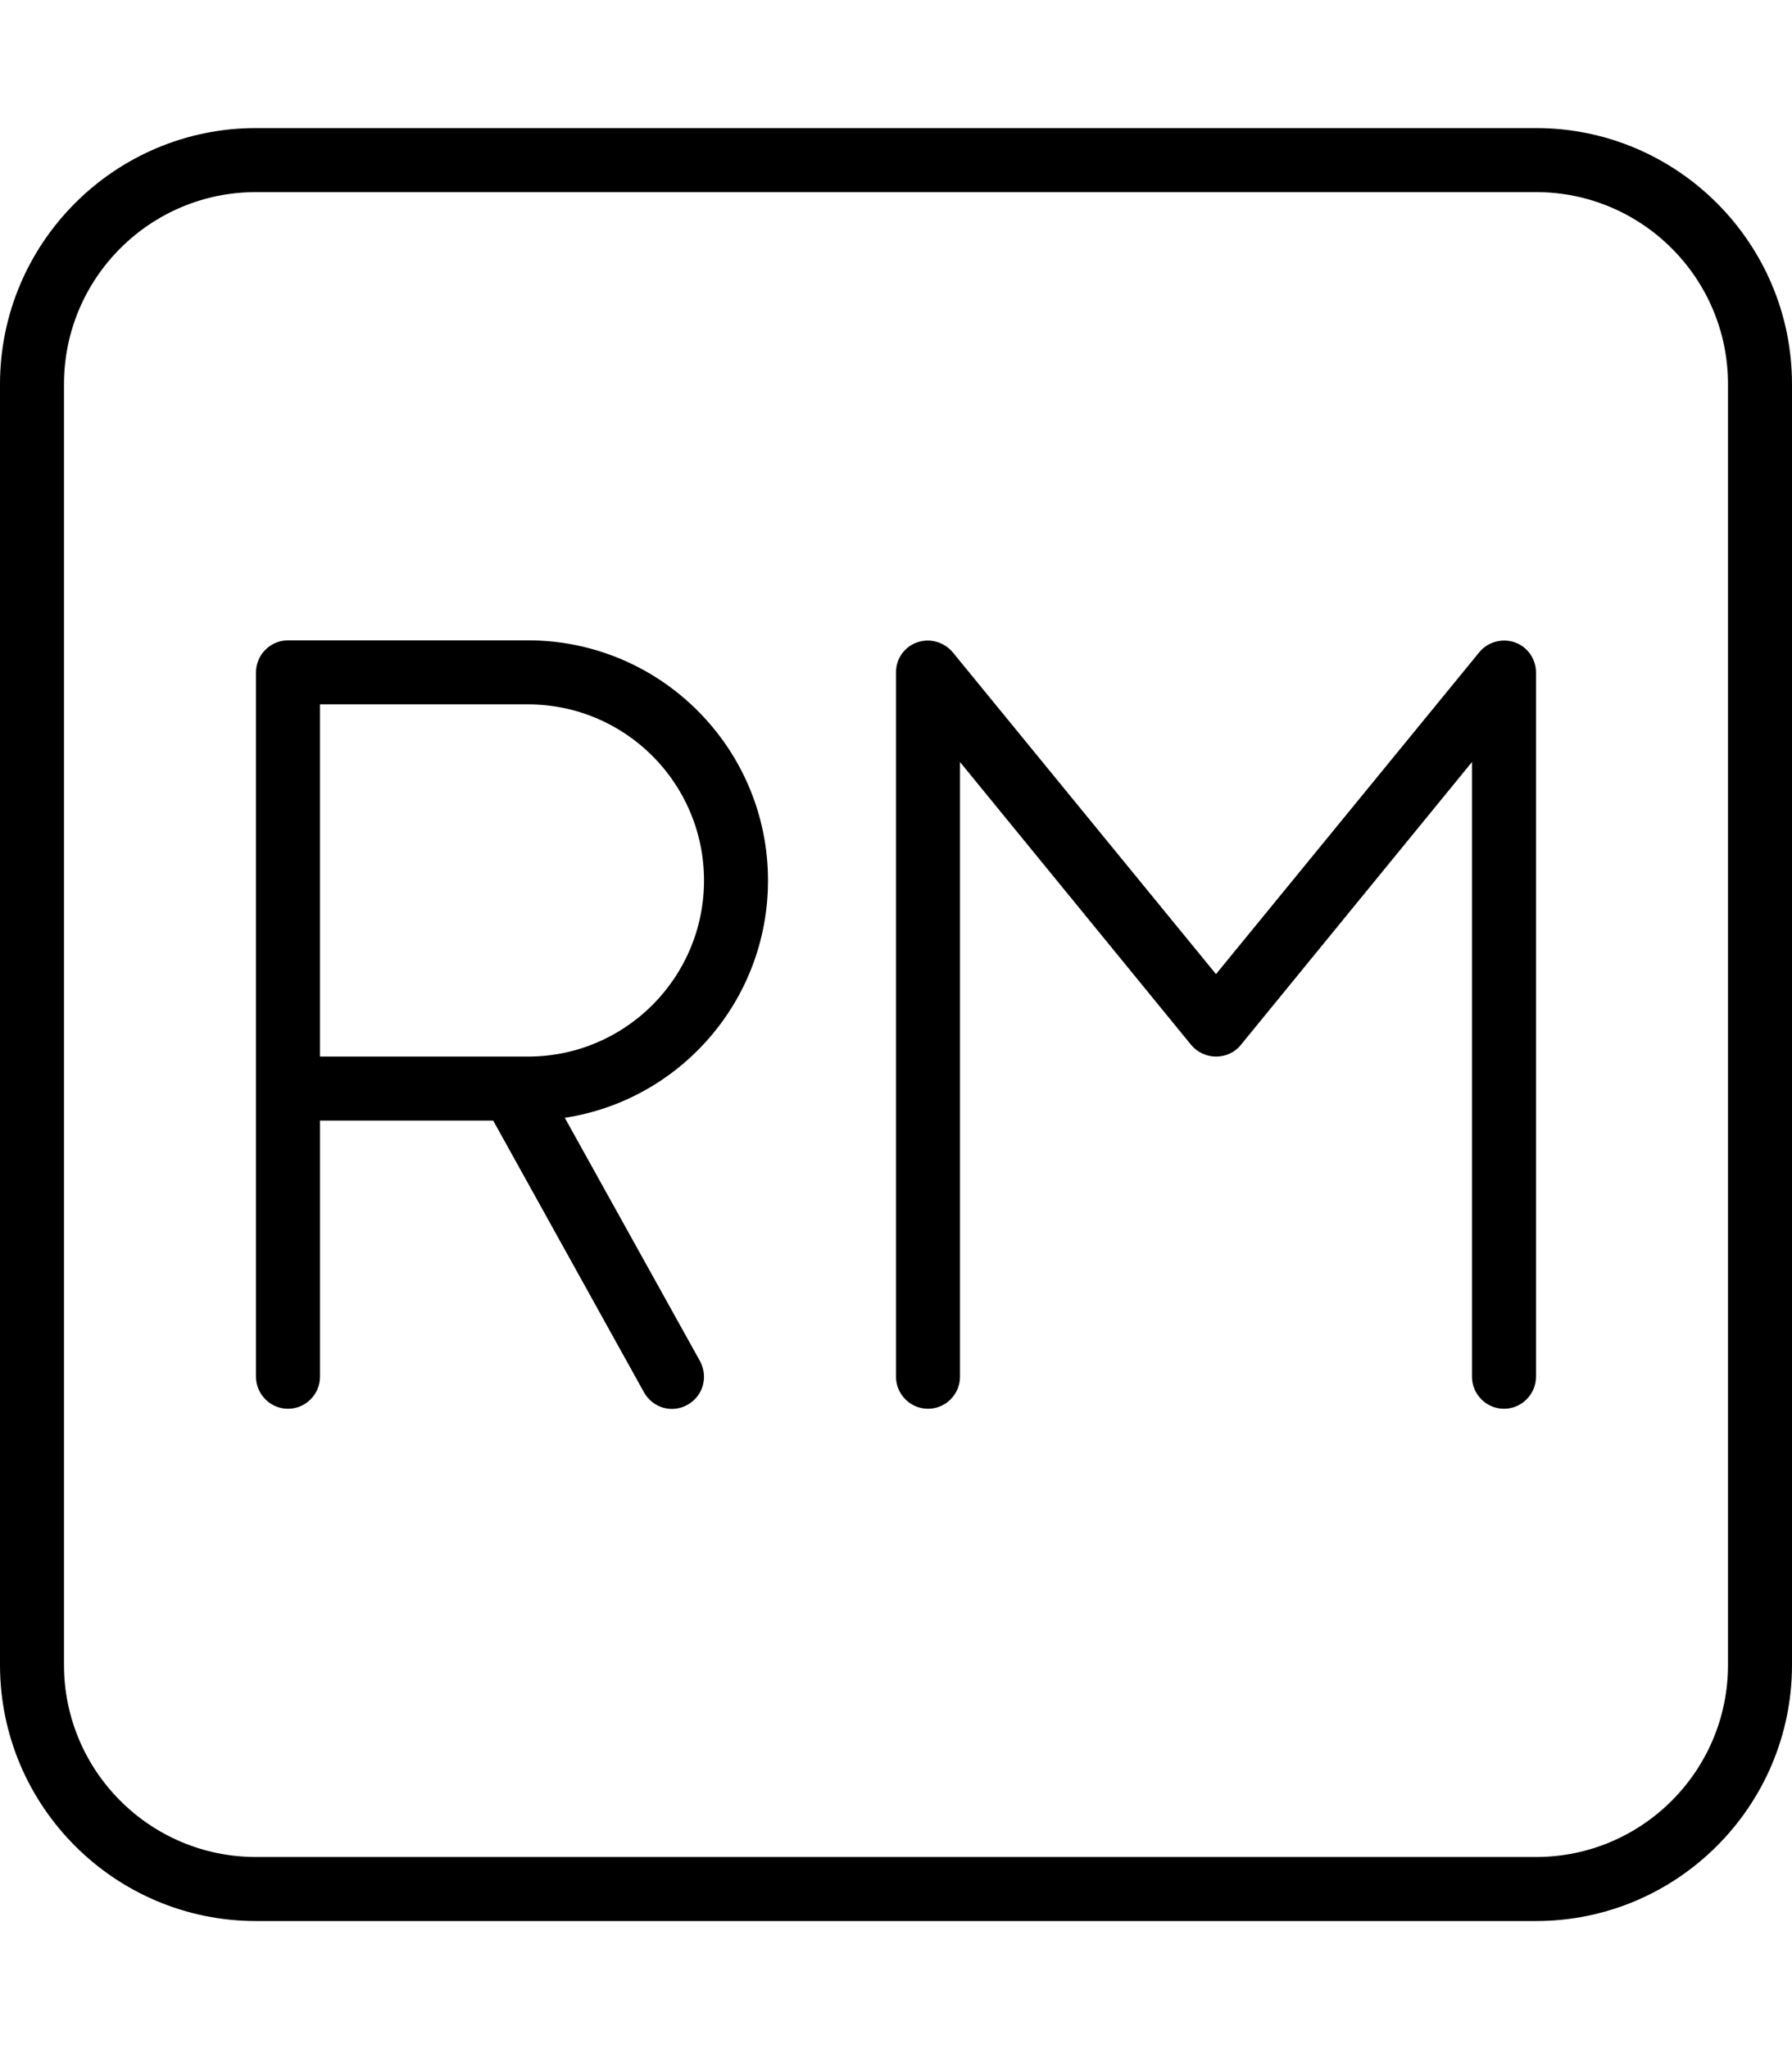 <svg fill="currentColor" xmlns="http://www.w3.org/2000/svg" viewBox="0 0 448 512"><!--! Font Awesome Pro 7.1.0 by @fontawesome - https://fontawesome.com License - https://fontawesome.com/license (Commercial License) Copyright 2025 Fonticons, Inc. --><path fill="currentColor" d="M64 48C37.5 48 16 69.5 16 96l0 320c0 26.5 21.5 48 48 48l320 0c26.5 0 48-21.5 48-48l0-320c0-26.5-21.5-48-48-48L64 48zM0 96C0 60.7 28.7 32 64 32l320 0c35.3 0 64 28.7 64 64l0 320c0 35.3-28.7 64-64 64L64 480c-35.3 0-64-28.7-64-64L0 96zm72 64l60 0c33.1 0 60 26.9 60 60 0 30-22 54.9-50.8 59.3L175 340.1c2.1 3.9 .8 8.7-3.1 10.9s-8.7 .8-10.9-3.1l-37.7-67.9-43.3 0 0 64c0 4.4-3.6 8-8 8s-8-3.6-8-8l0-176c0-4.4 3.6-8 8-8zm60 104c24.3 0 44-19.7 44-44s-19.7-44-44-44l-52 0 0 88 52 0zm100 88c-4.4 0-8-3.6-8-8l0-176c0-3.4 2.1-6.4 5.3-7.5s6.7-.1 8.9 2.5l65.8 80.4 65.8-80.4c2.1-2.6 5.7-3.6 8.9-2.5s5.3 4.2 5.3 7.5l0 176c0 4.4-3.6 8-8 8s-8-3.6-8-8l0-153.6-57.8 70.7c-1.5 1.9-3.8 2.9-6.2 2.9s-4.7-1.1-6.2-2.9L240 190.4 240 344c0 4.4-3.6 8-8 8z"/></svg>
